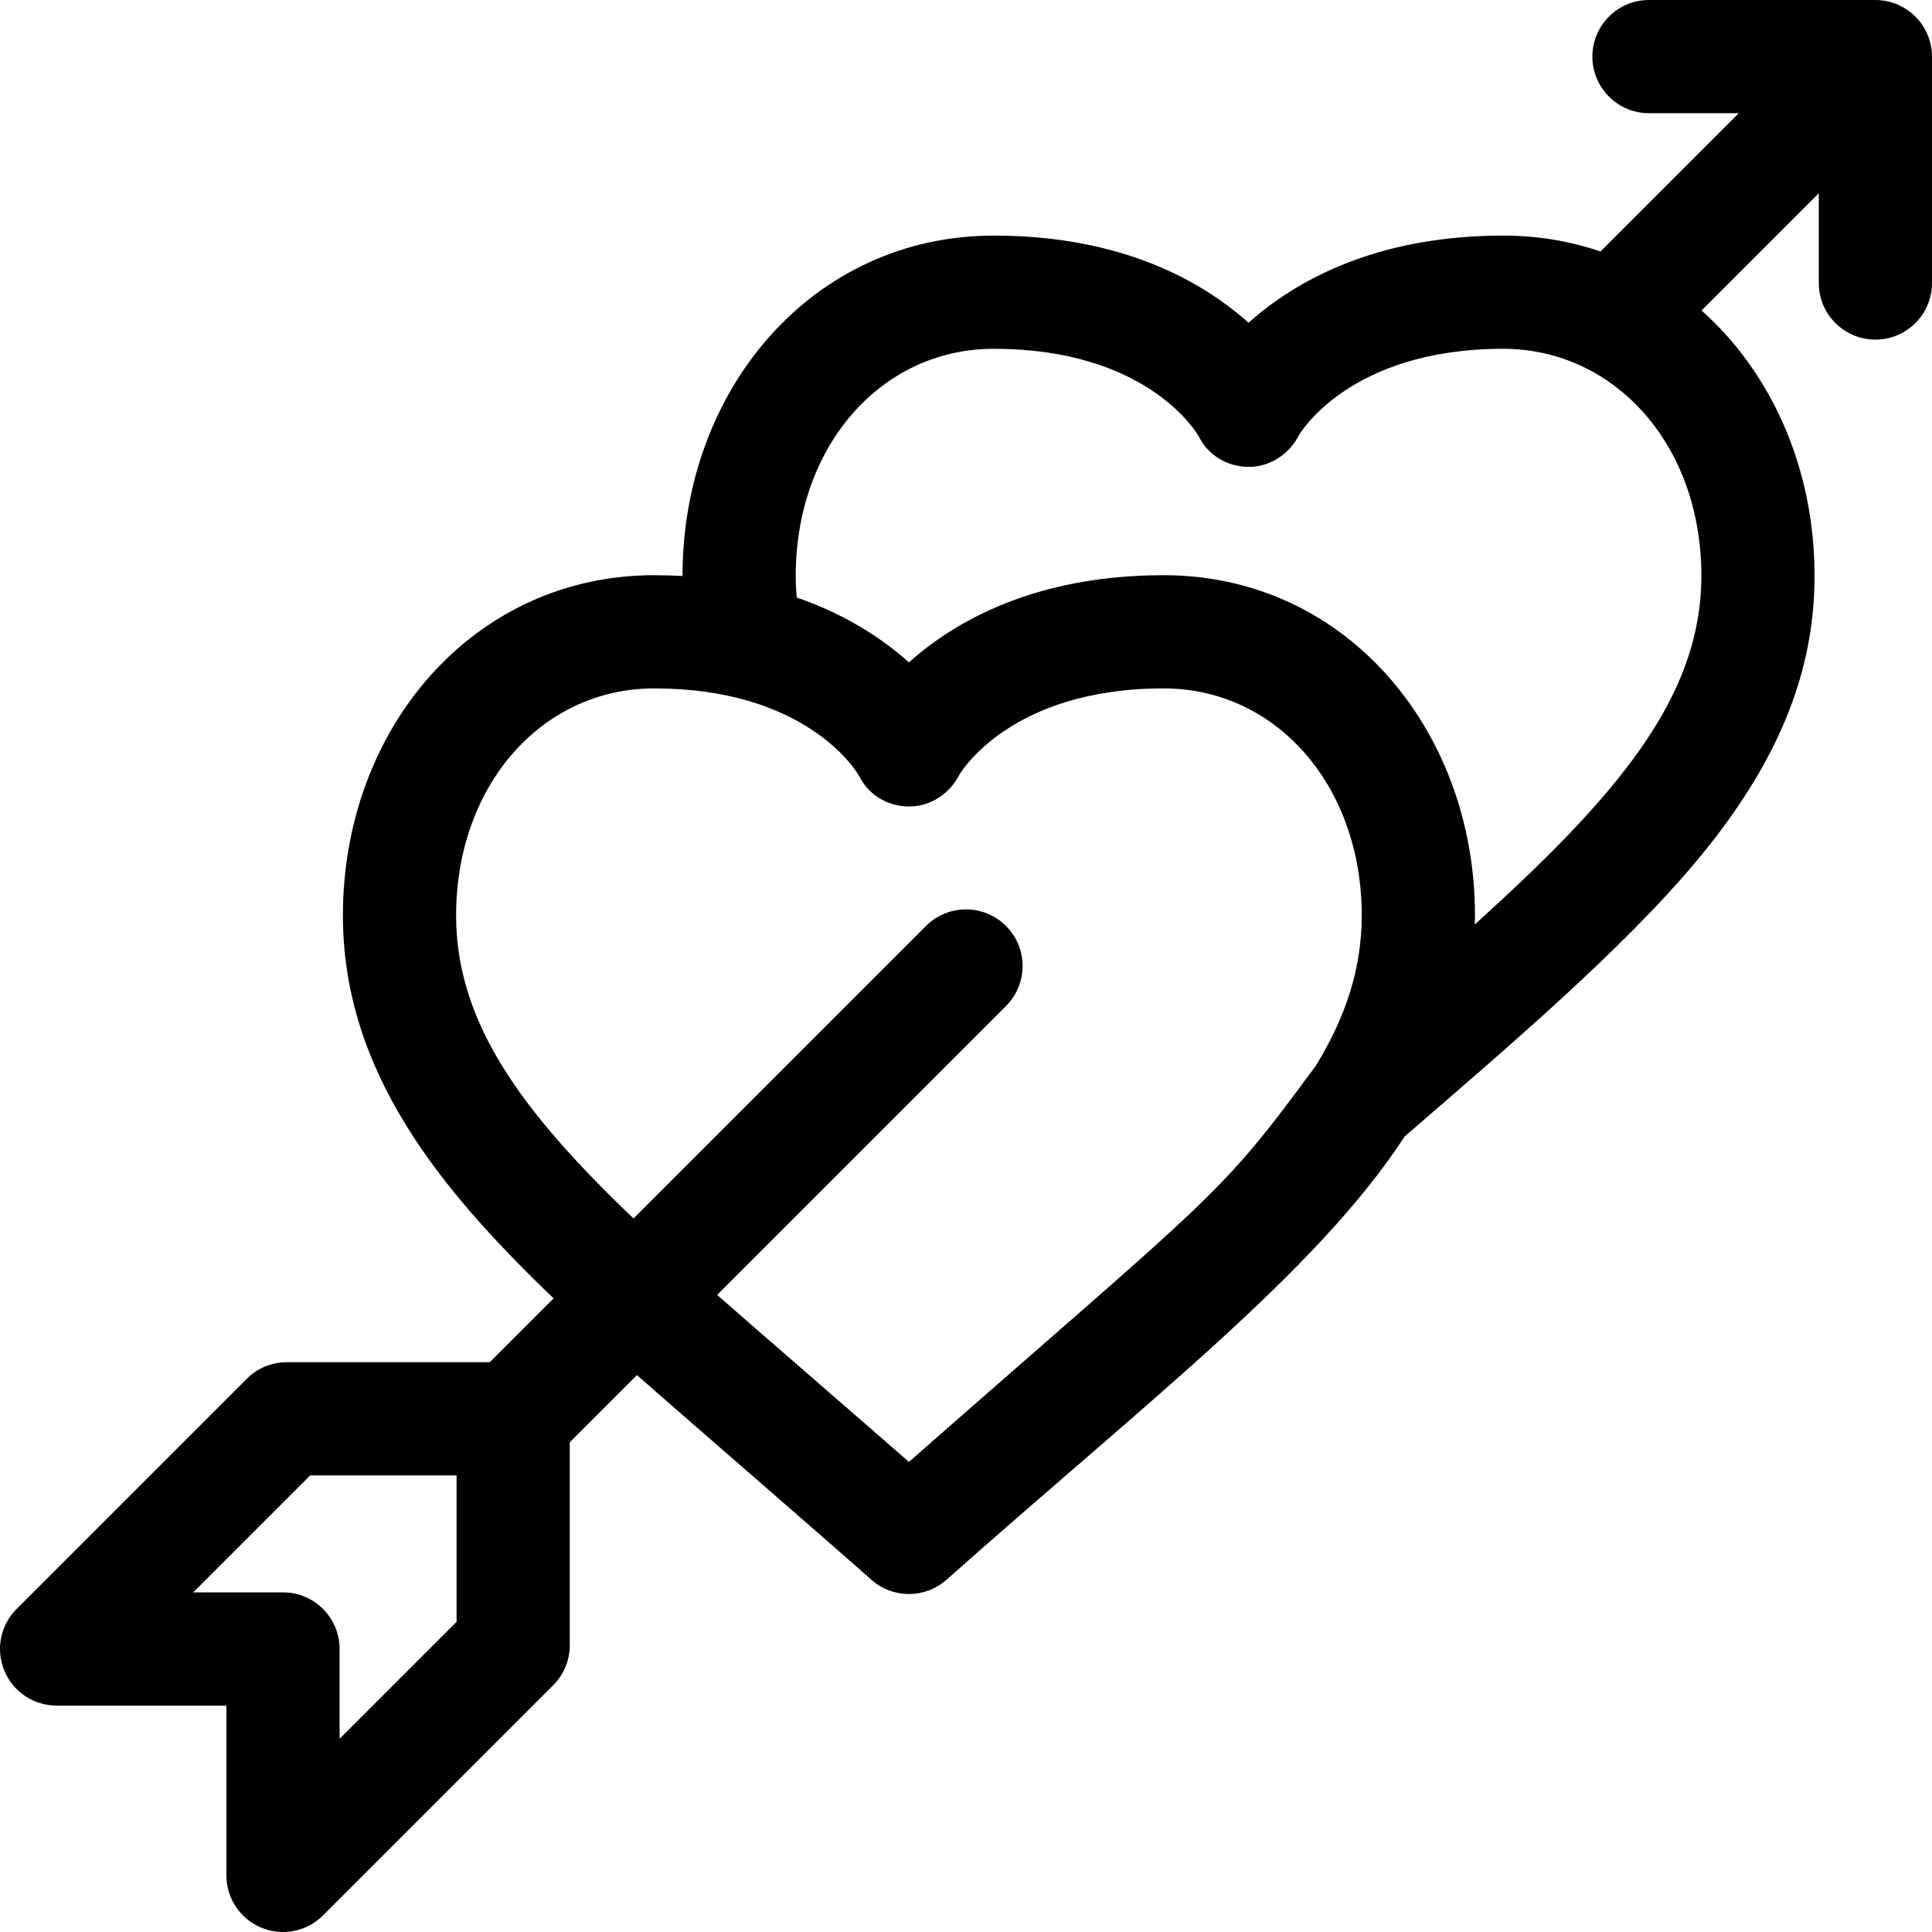 <svg
    viewBox="0 0 512.001 512.001">
    <g>
        <path
            d="m497.044.002c-.014 0-.029-.002-.044-.002h-60c-8.284 0-15 6.716-15 15s6.716 15 15 15h23.787l-36.643 36.643c-8.142-2.769-16.804-4.209-25.768-4.209-34.166 0-55.416 12.291-67.5 23.104-12.084-10.814-33.335-23.104-67.5-23.104-47.942 0-82.5 40.647-82.5 90.151 0 .02.001.04.001.06-2.431-.134-4.925-.212-7.501-.212-47.942 0-82.5 40.647-82.5 90.151 0 41.481 25.818 72.662 55.827 101.499l-16.915 16.917h-53.788c-3.979 0-7.794 1.581-10.606 4.394l-61 61c-4.29 4.29-5.573 10.742-3.252 16.347 2.322 5.604 7.791 9.259 13.858 9.259h45v45c0 6.067 3.654 11.537 9.26 13.858 5.605 2.322 12.057 1.038 16.347-3.252l61-61c2.813-2.813 4.393-6.628 4.393-10.606v-53.787l17.809-17.809c8.587 7.629 49.87 43.368 62.102 54.24 5.682 5.052 14.247 5.052 19.932 0 53.117-47.216 98.09-81.644 121.413-117.477 26.595-23.023 58.044-49.676 77.924-73.691 20.942-25.299 30.696-49.096 30.696-74.891 0-28.885-11.69-54.062-29.949-70.3l31.073-31.072v23.787c0 8.284 6.716 15 15 15s15-6.716 15-15v-59.995c.004-8.175-6.642-14.977-14.956-15.003zm-376.044 429.785-31 31v-23.787c0-8.284-6.716-15-15-15h-23.787l31-31h38.787zm119.876-42.368c-8.71-7.65-42.871-37.224-50.824-44.258l76.554-76.554c5.858-5.858 5.858-15.355 0-21.213-5.857-5.858-15.355-5.858-21.213 0l-77.512 77.512c-29.989-28.662-47.006-52.119-47.006-80.32 0-34.292 22.57-60.151 52.5-60.151 39.646 0 53.081 21.128 54.248 23.103 2.474 5.062 7.471 8.093 13.112 8.188.08.001.158.002.237.002 5.585 0 10.613-3.324 13.203-8.29.119-.23 13.142-23.002 54.199-23.002 29.93 0 52.5 25.859 52.5 60.151 0 14.014-4.202 26.856-12.109 39.747-26.059 35.512-25.808 32.984-107.889 105.085zm149.972-142.435c1.176-49.915-33.217-92.55-82.472-92.55-34.166 0-55.416 12.291-67.5 23.104-6.794-6.08-16.486-12.626-29.742-17.193-.157-1.895-.258-3.805-.258-5.76 0-34.292 22.57-60.151 52.5-60.151 39.643 0 53.079 21.125 54.248 23.103 2.473 5.062 7.47 8.093 13.112 8.188.08.001.158.002.237.002 5.585 0 10.613-3.324 13.203-8.29.119-.23 13.142-23.002 54.199-23.002 29.145 0 52.5 25.023 52.5 60.151.001 32.057-21.987 57.985-60.027 92.398z"></path>
    </g>
</svg>